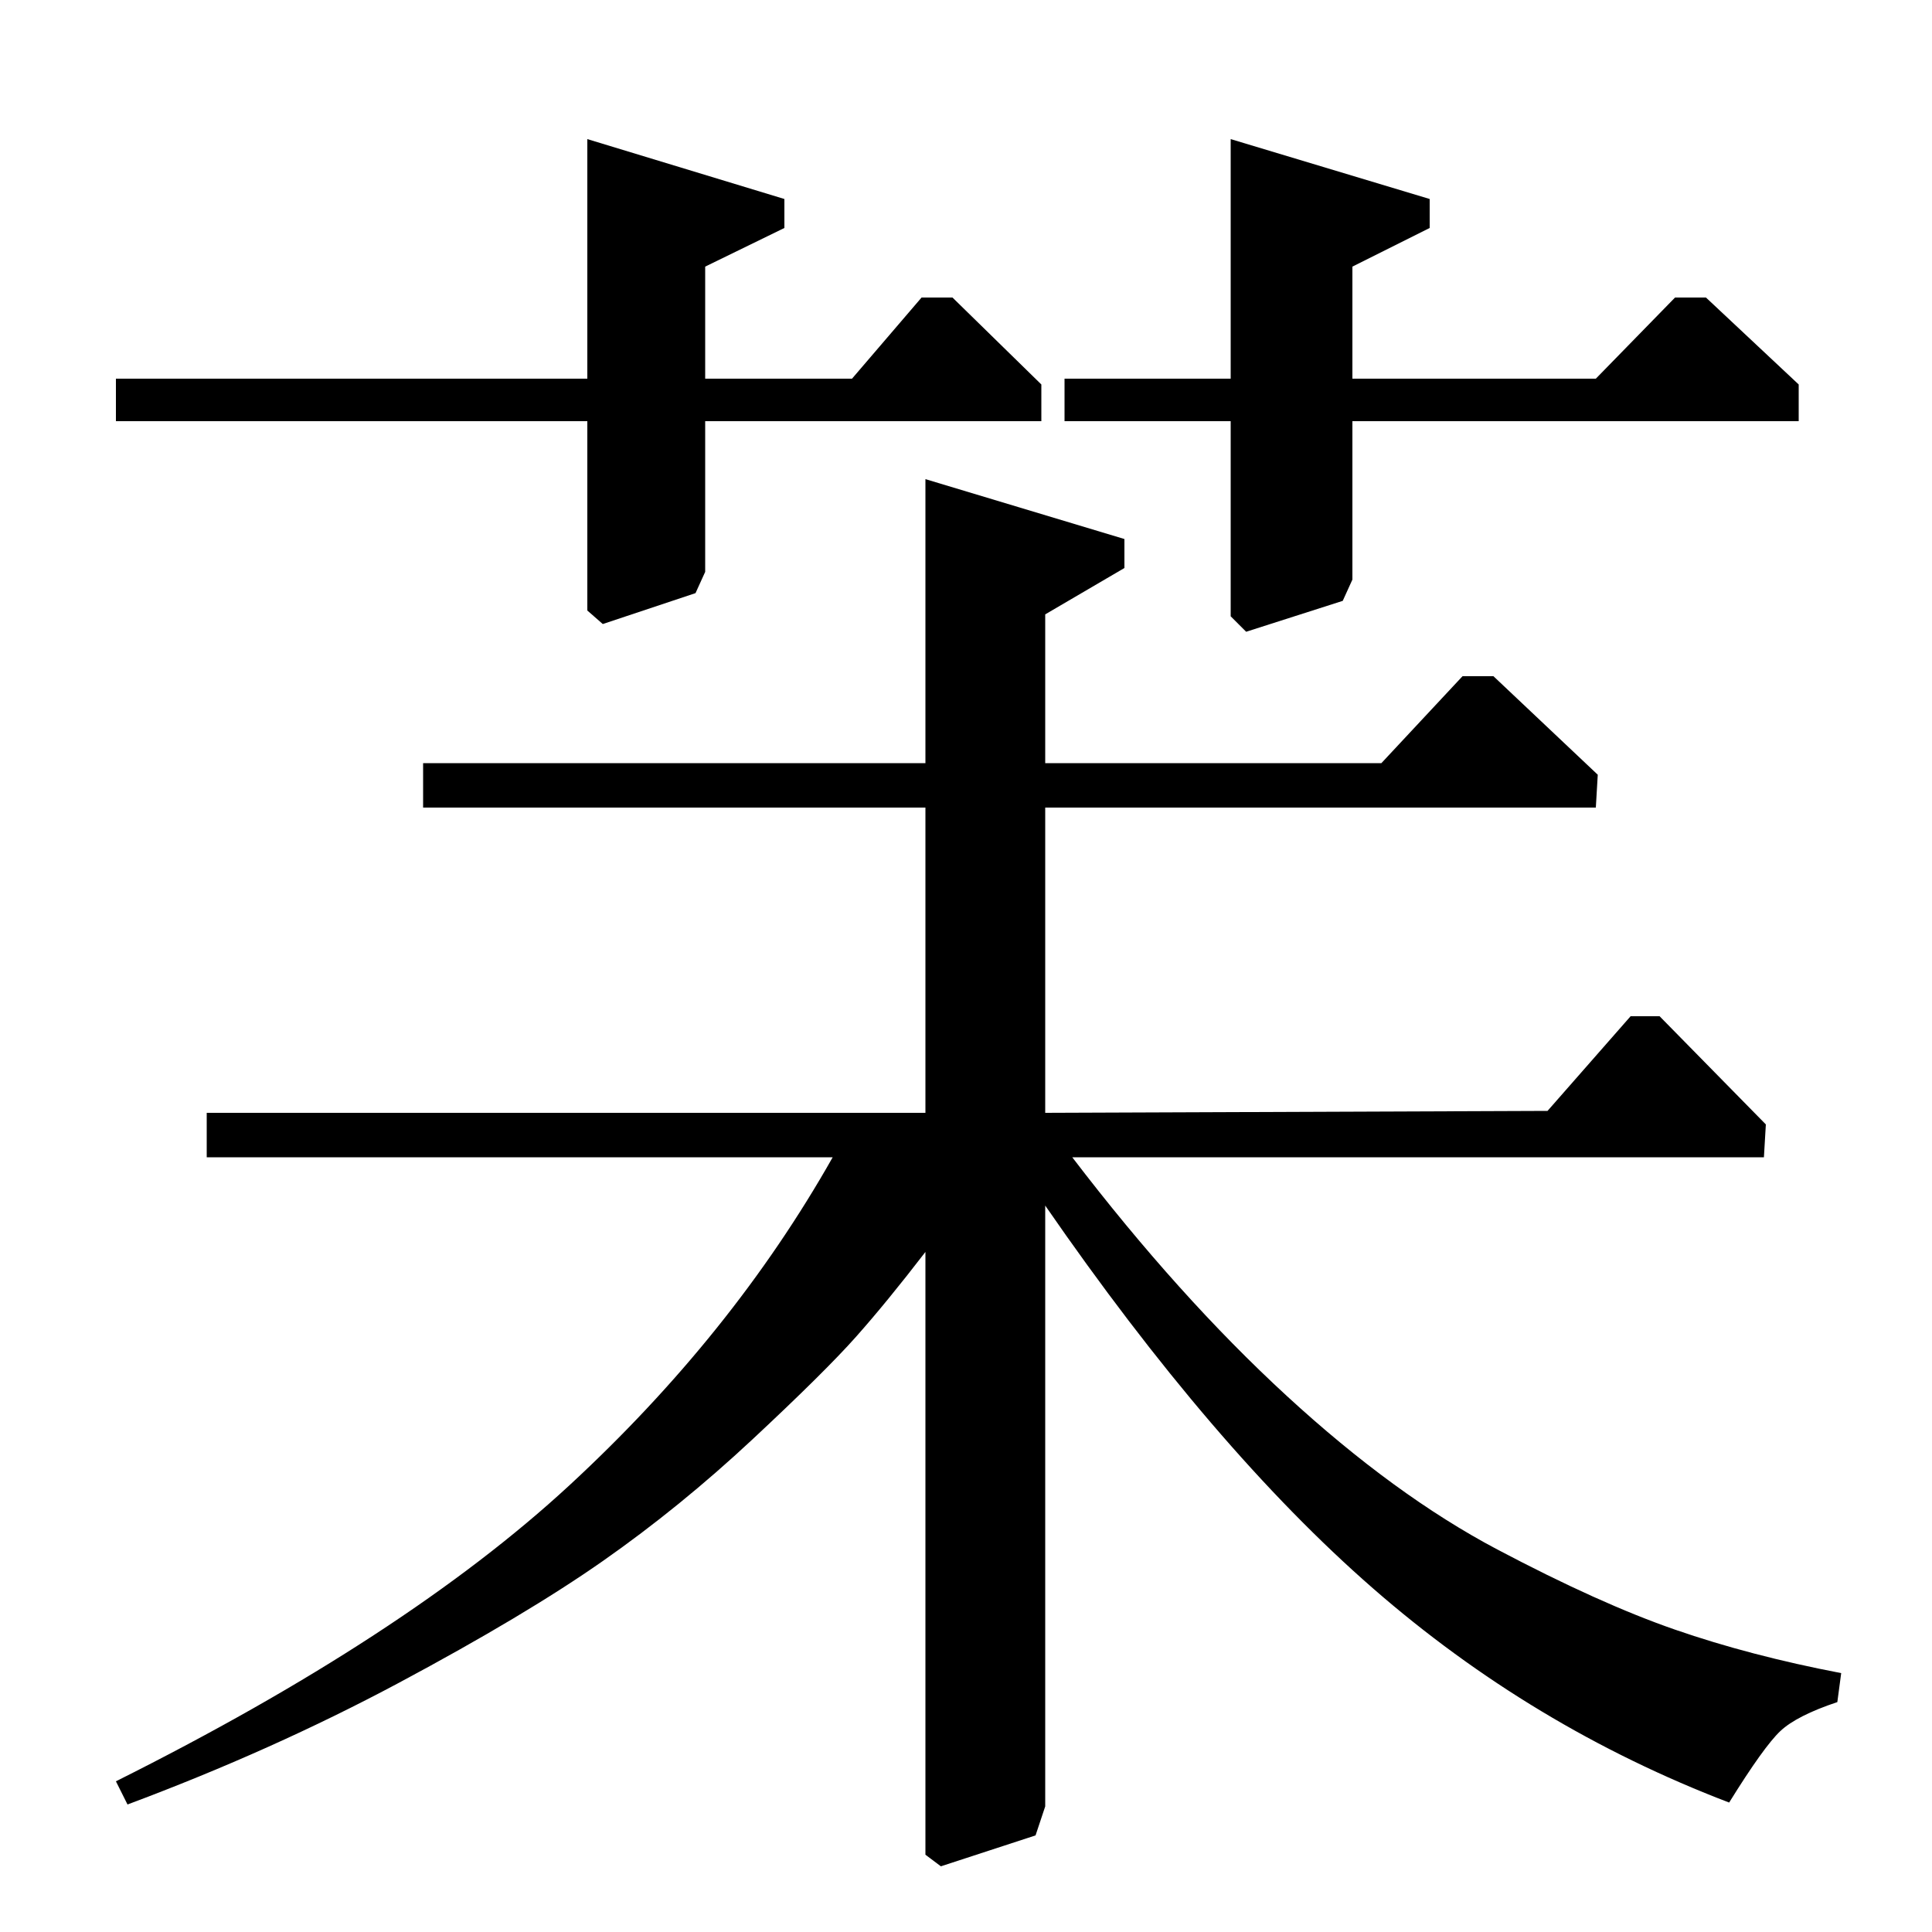 <?xml version="1.0" standalone="no"?>
<!DOCTYPE svg PUBLIC "-//W3C//DTD SVG 1.1//EN" "http://www.w3.org/Graphics/SVG/1.1/DTD/svg11.dtd" >
<svg xmlns="http://www.w3.org/2000/svg" xmlns:xlink="http://www.w3.org/1999/xlink" version="1.1" viewBox="0 -140 1000 1000">
  <g transform="matrix(1 0 0 -1 0 860)">
   <path fill="currentColor"
d="M913 401h-358q55 -72 111 -123.5t109 -79.5t92 -41.5t86 -22.5l-2 -15q-21 -7 -29.5 -15t-26.5 -37q-102 39 -184.5 111t-169.5 198v-311l-5 -15l-49 -16l-8 6v312q-20 -26 -36 -44t-53.5 -53t-77.5 -63t-105.5 -63t-140.5 -63l-6 12q150 75 234.5 153t136.5 170h-324v23
h372v158h-260v23h260v147l103 -31v-15l-41 -24v-77h174l42 45h16l54 -51l-1 -17h-285v-158l260 1l43 49h15l55 -56zM826 804l41 42h16l48 -45v-19h-231v-82l-5 -11l-50 -16l-8 8v101h-86v22h86v124l103 -31v-15l-40 -20v-58h126zM441 804l36 42h16l46 -45v-19h-174v-78
l-5 -11l-48 -16l-8 7v98h-244v22h244v124l102 -31v-15l-41 -20v-58h76z" />
  </g>

</svg>
